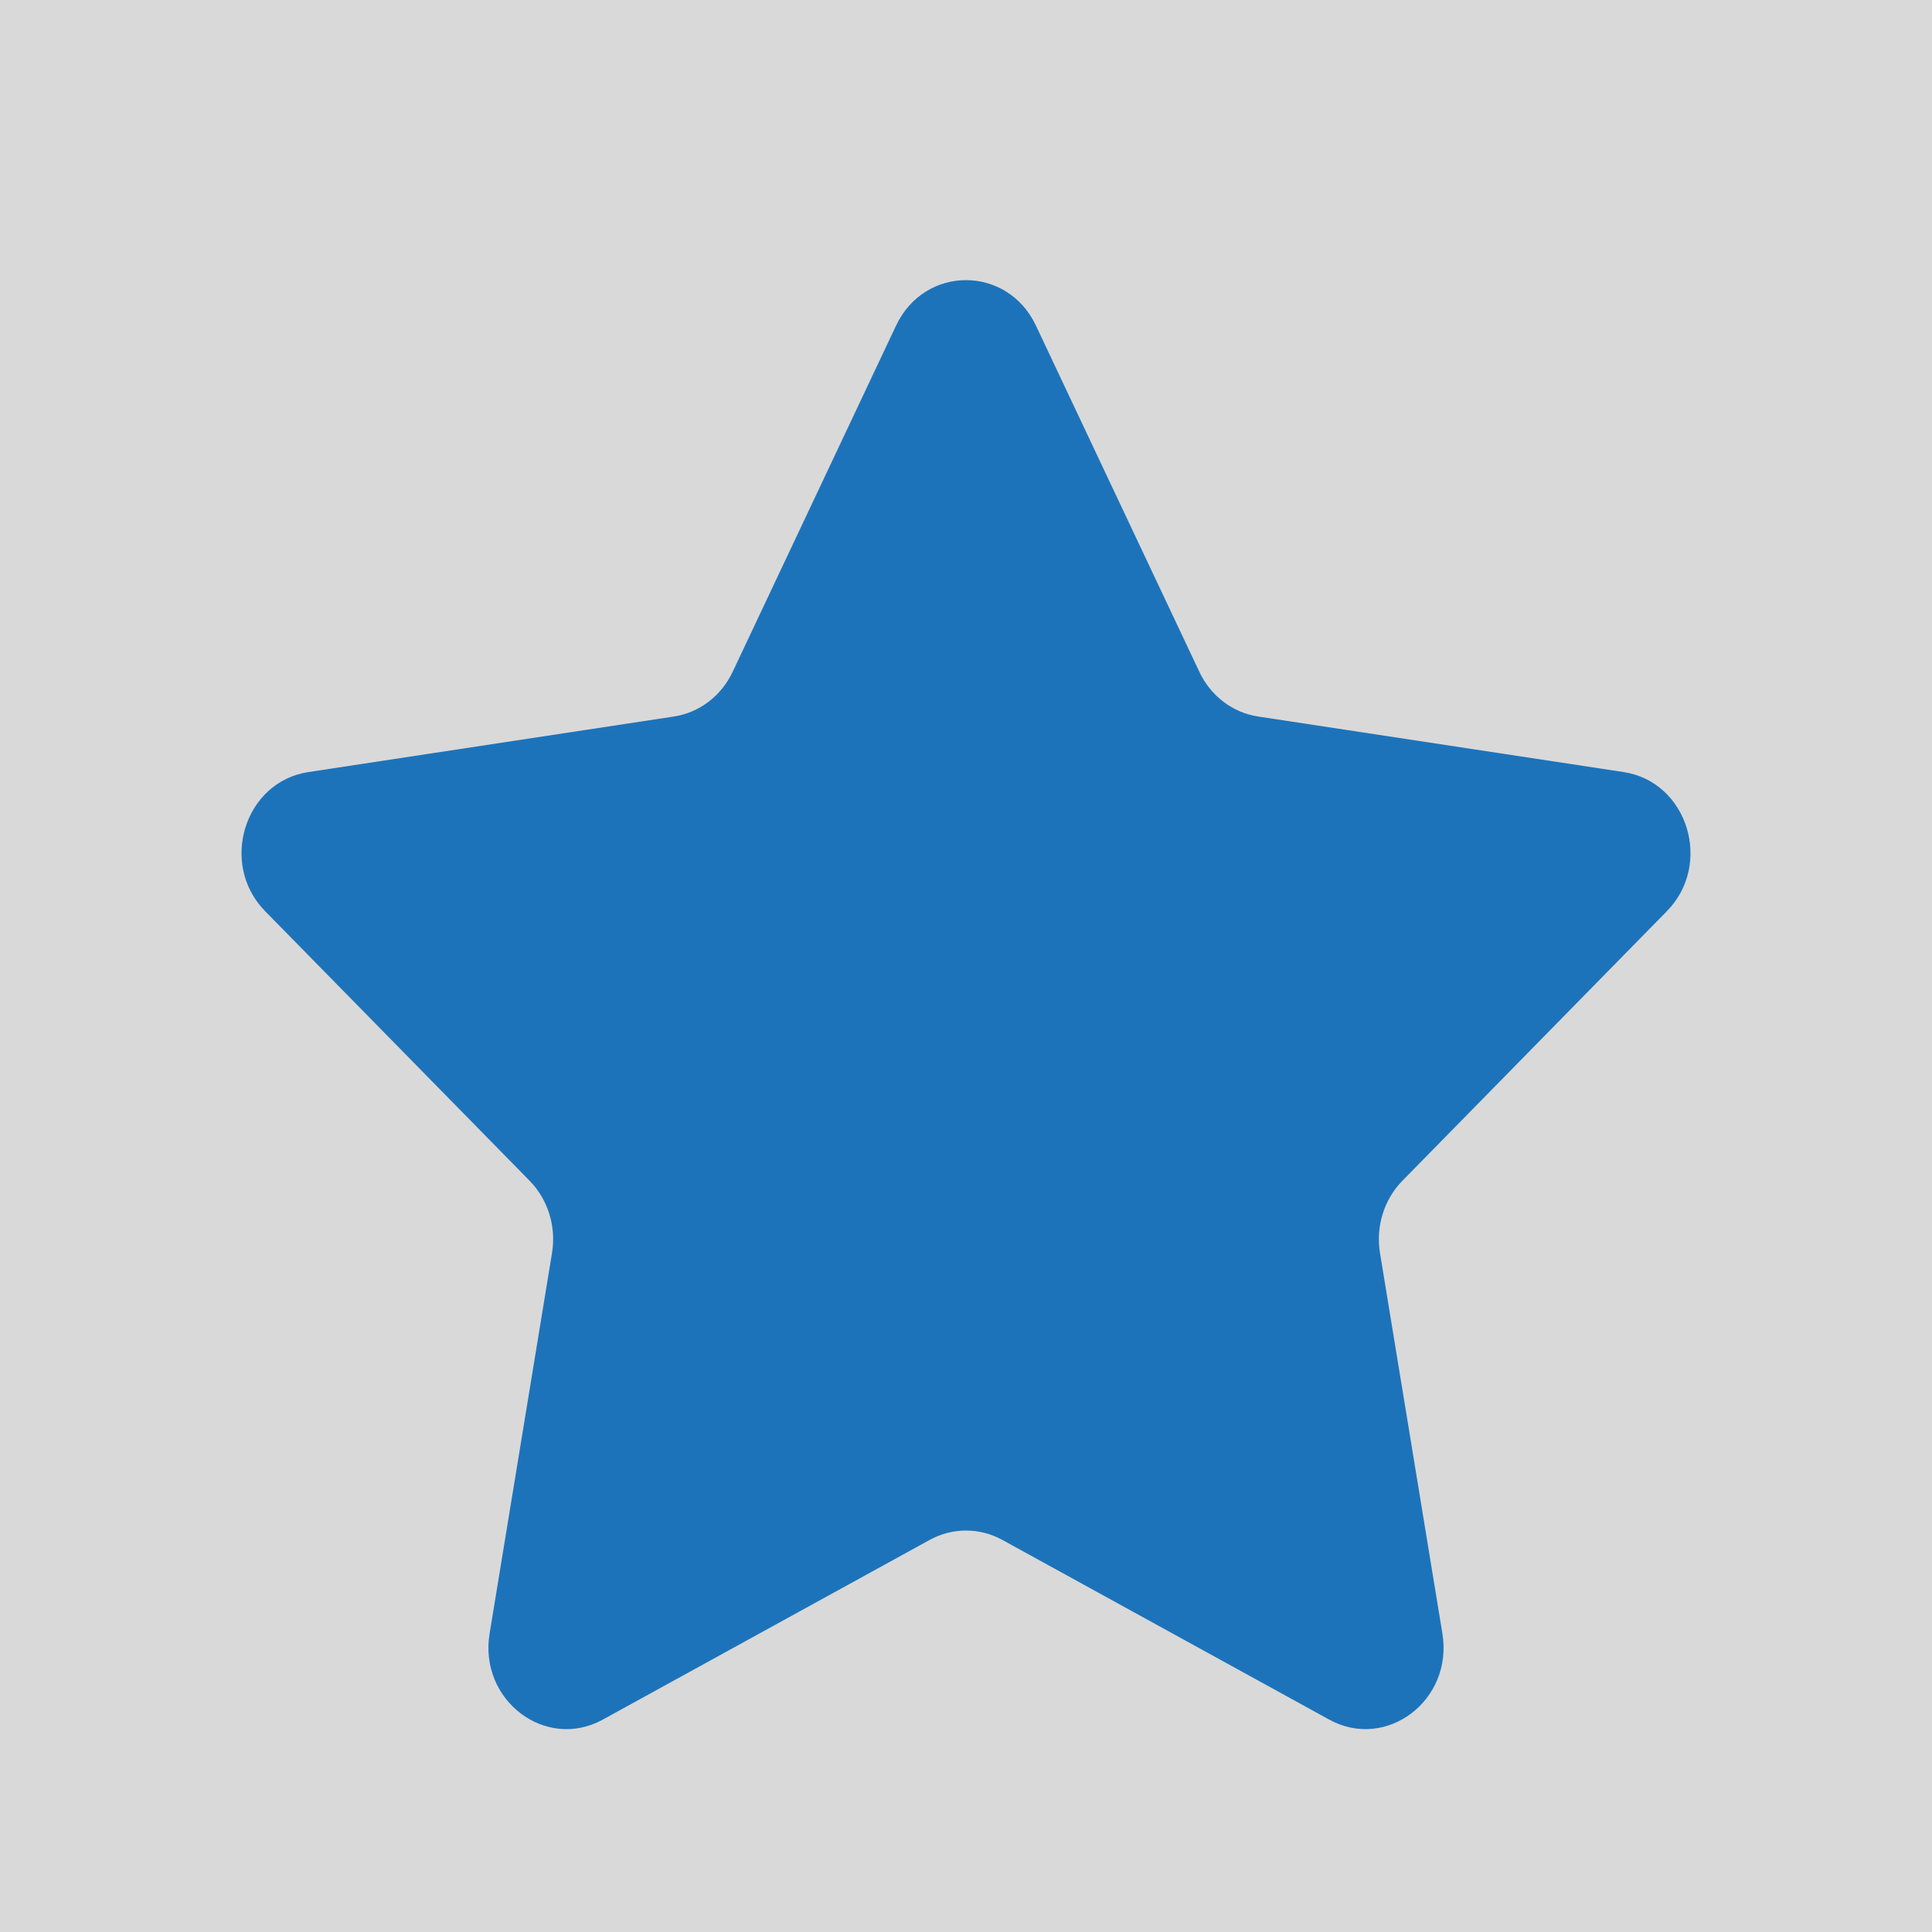 <svg xmlns="http://www.w3.org/2000/svg" version="1.1" xmlns:xlink="http://www.w3.org/1999/xlink" width="200" height="200"><svg width="200" height="200" viewBox="0 0 200 200" fill="none" xmlns="http://www.w3.org/2000/svg">
<rect width="200" height="200" fill="#D9D9D9"></rect>
<path d="M107.242 33.709L124.16 69.555C125.336 72.048 127.611 73.775 130.243 74.174L168.074 79.923C174.702 80.93 177.345 89.444 172.552 94.328L145.177 122.23C143.275 124.17 142.405 126.968 142.855 129.706L149.317 169.105C150.449 176.005 143.522 181.266 137.596 178.011L103.76 159.411C101.406 158.118 98.594 158.118 96.24 159.411L62.404 178.011C56.478 181.27 49.551 176.005 50.684 169.105L57.145 129.706C57.595 126.968 56.725 124.17 54.823 122.23L27.448 94.328C22.654 89.44 25.299 80.927 31.925 79.923L69.757 74.174C72.389 73.775 74.664 72.048 75.84 69.555L92.758 33.709C95.718 27.43 104.279 27.43 107.242 33.709Z" fill="#1D73BA"></path>
</svg><style>@media (prefers-color-scheme: light) { :root { filter: none; } }
@media (prefers-color-scheme: dark) { :root { filter: none; } }
</style></svg>